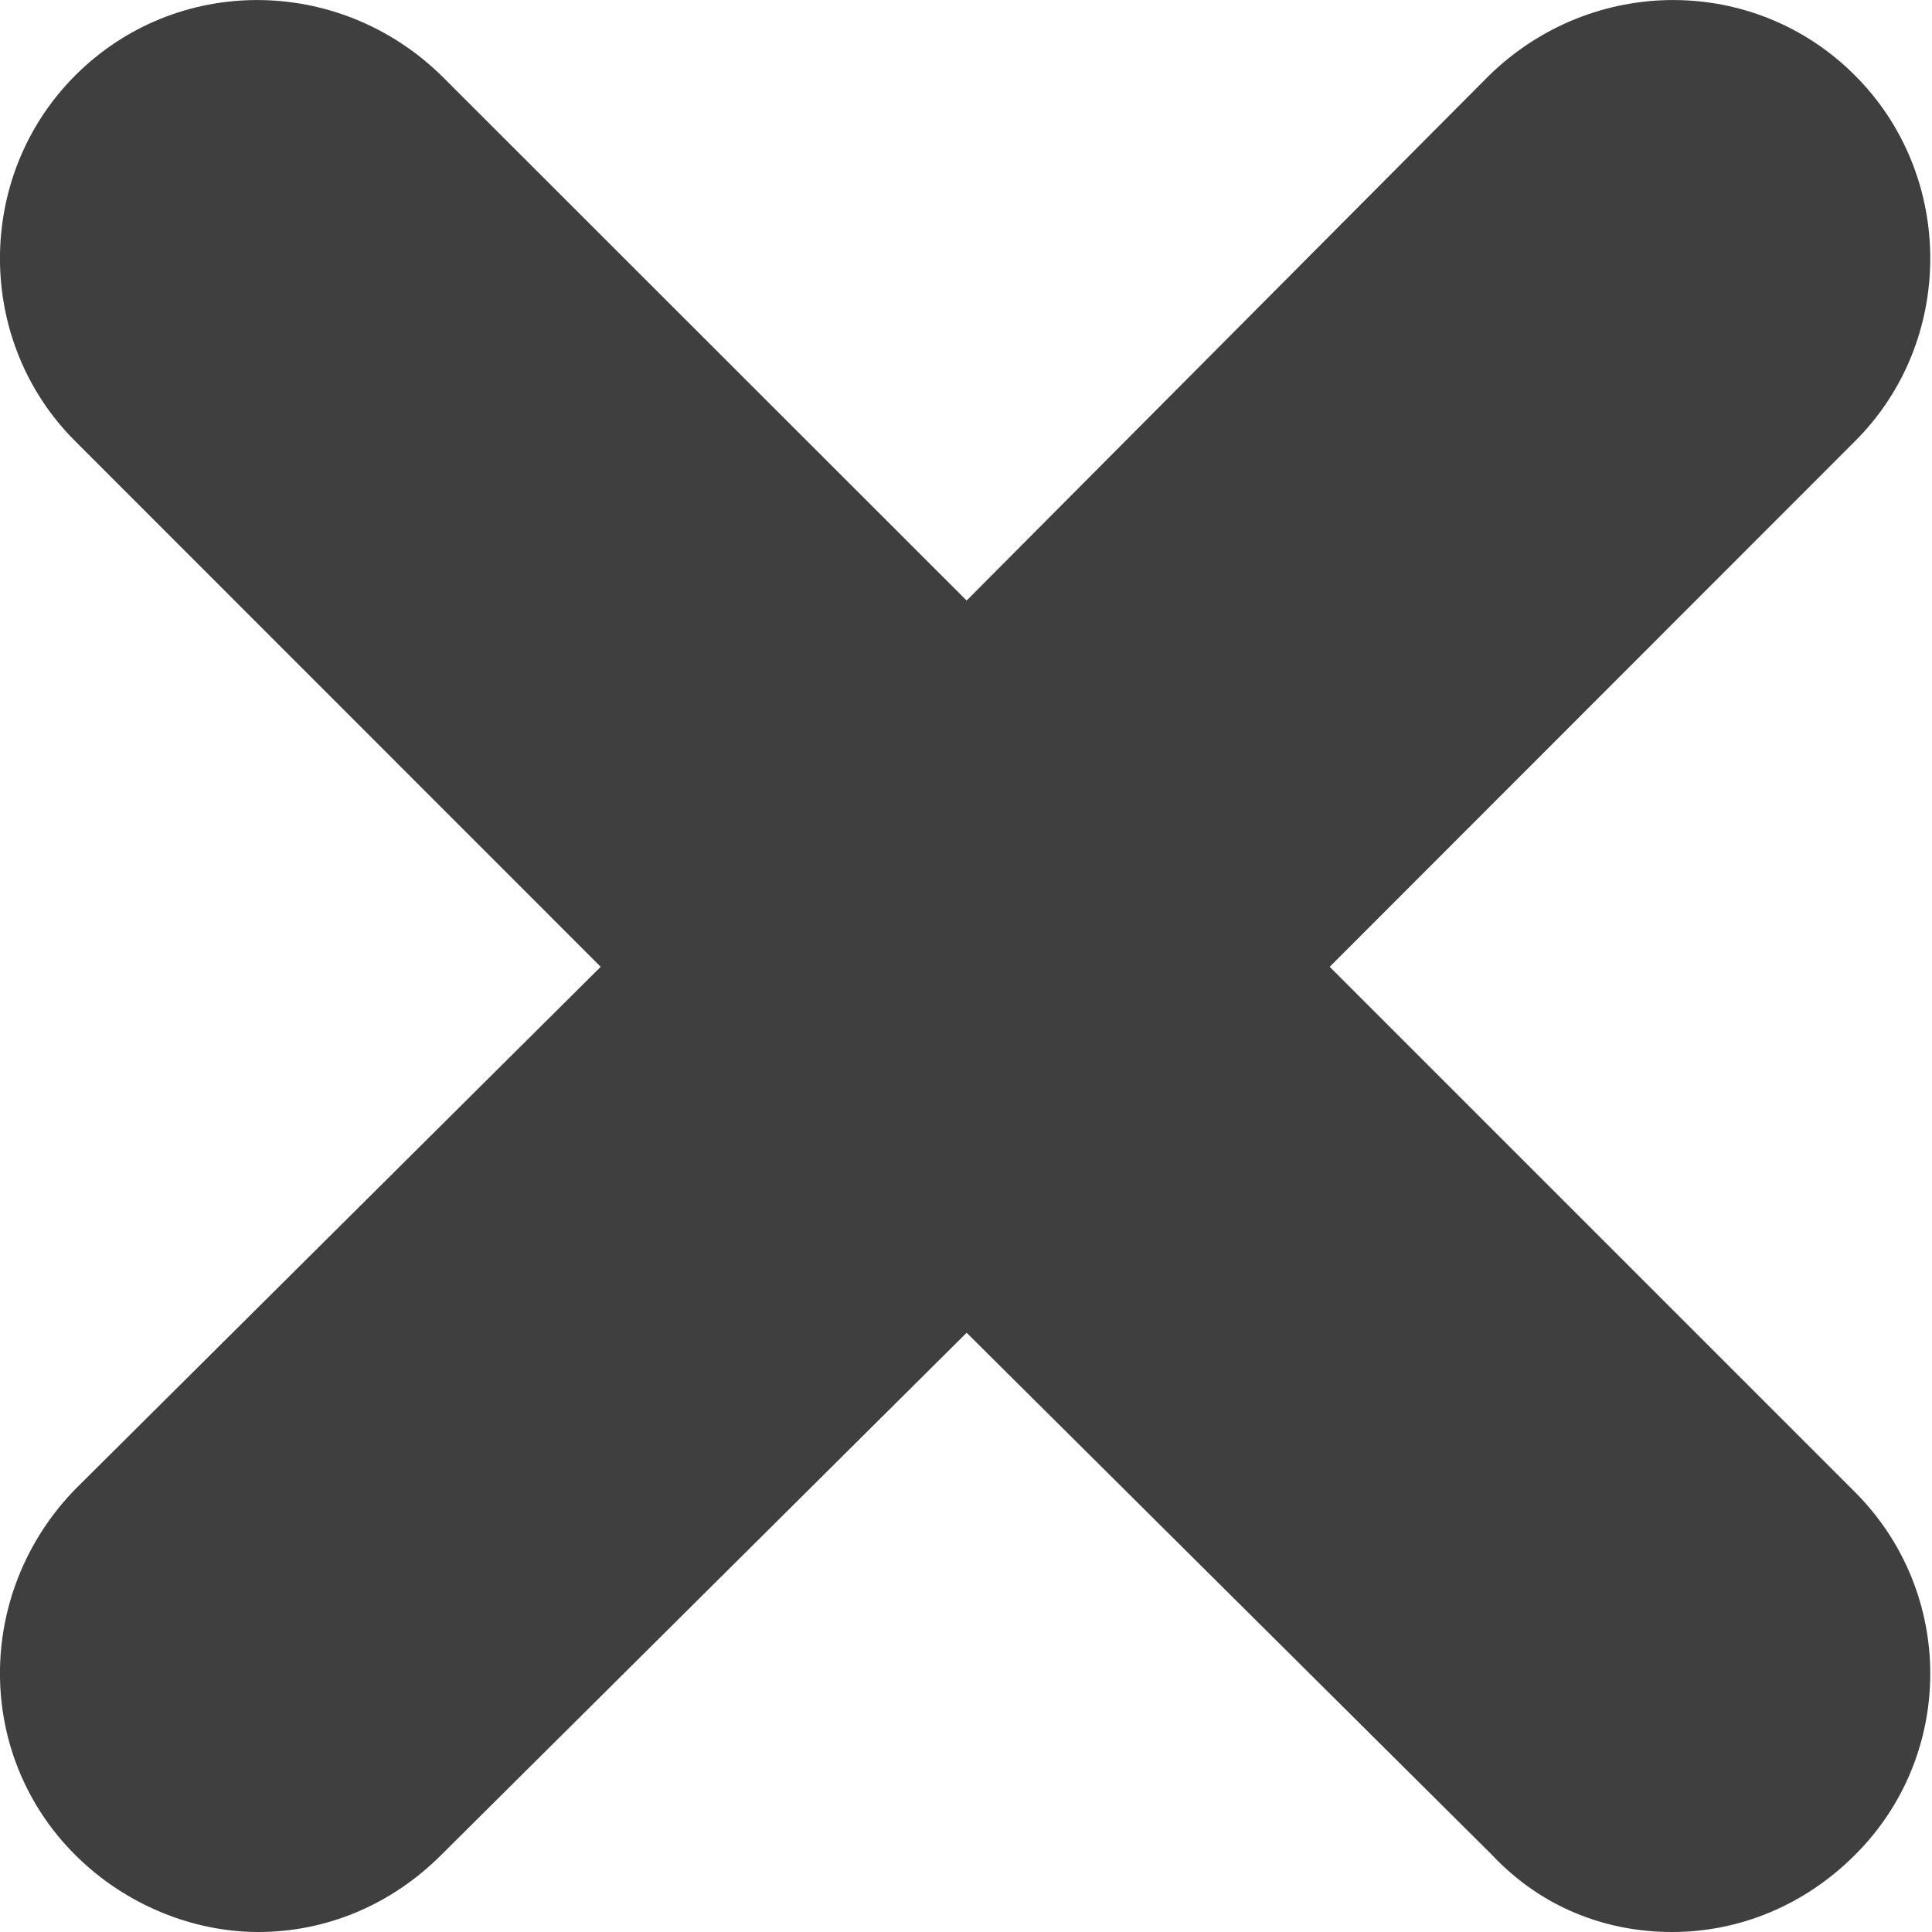 <svg width="12" height="12" viewBox="0 0 12 12" fill="none" xmlns="http://www.w3.org/2000/svg">
<path d="M11.522 9.268C12.145 9.892 12.145 10.9 11.522 11.521C11.21 11.833 10.807 12 10.385 12C9.982 12 9.579 11.853 9.267 11.521L6.004 8.278L2.741 11.521C2.429 11.833 2.026 12 1.604 12C1.201 12 0.779 11.833 0.467 11.521C-0.156 10.9 -0.156 9.892 0.467 9.25L3.731 6.005L0.467 2.74C-0.156 2.119 -0.156 1.092 0.467 0.469C1.091 -0.156 2.099 -0.156 2.741 0.469L6.004 3.73L9.249 0.469C9.89 -0.156 10.899 -0.156 11.522 0.469C12.145 1.092 12.145 2.119 11.522 2.74L8.259 6.005L11.522 9.268Z" fill="#3F3F3F"/>
</svg>
